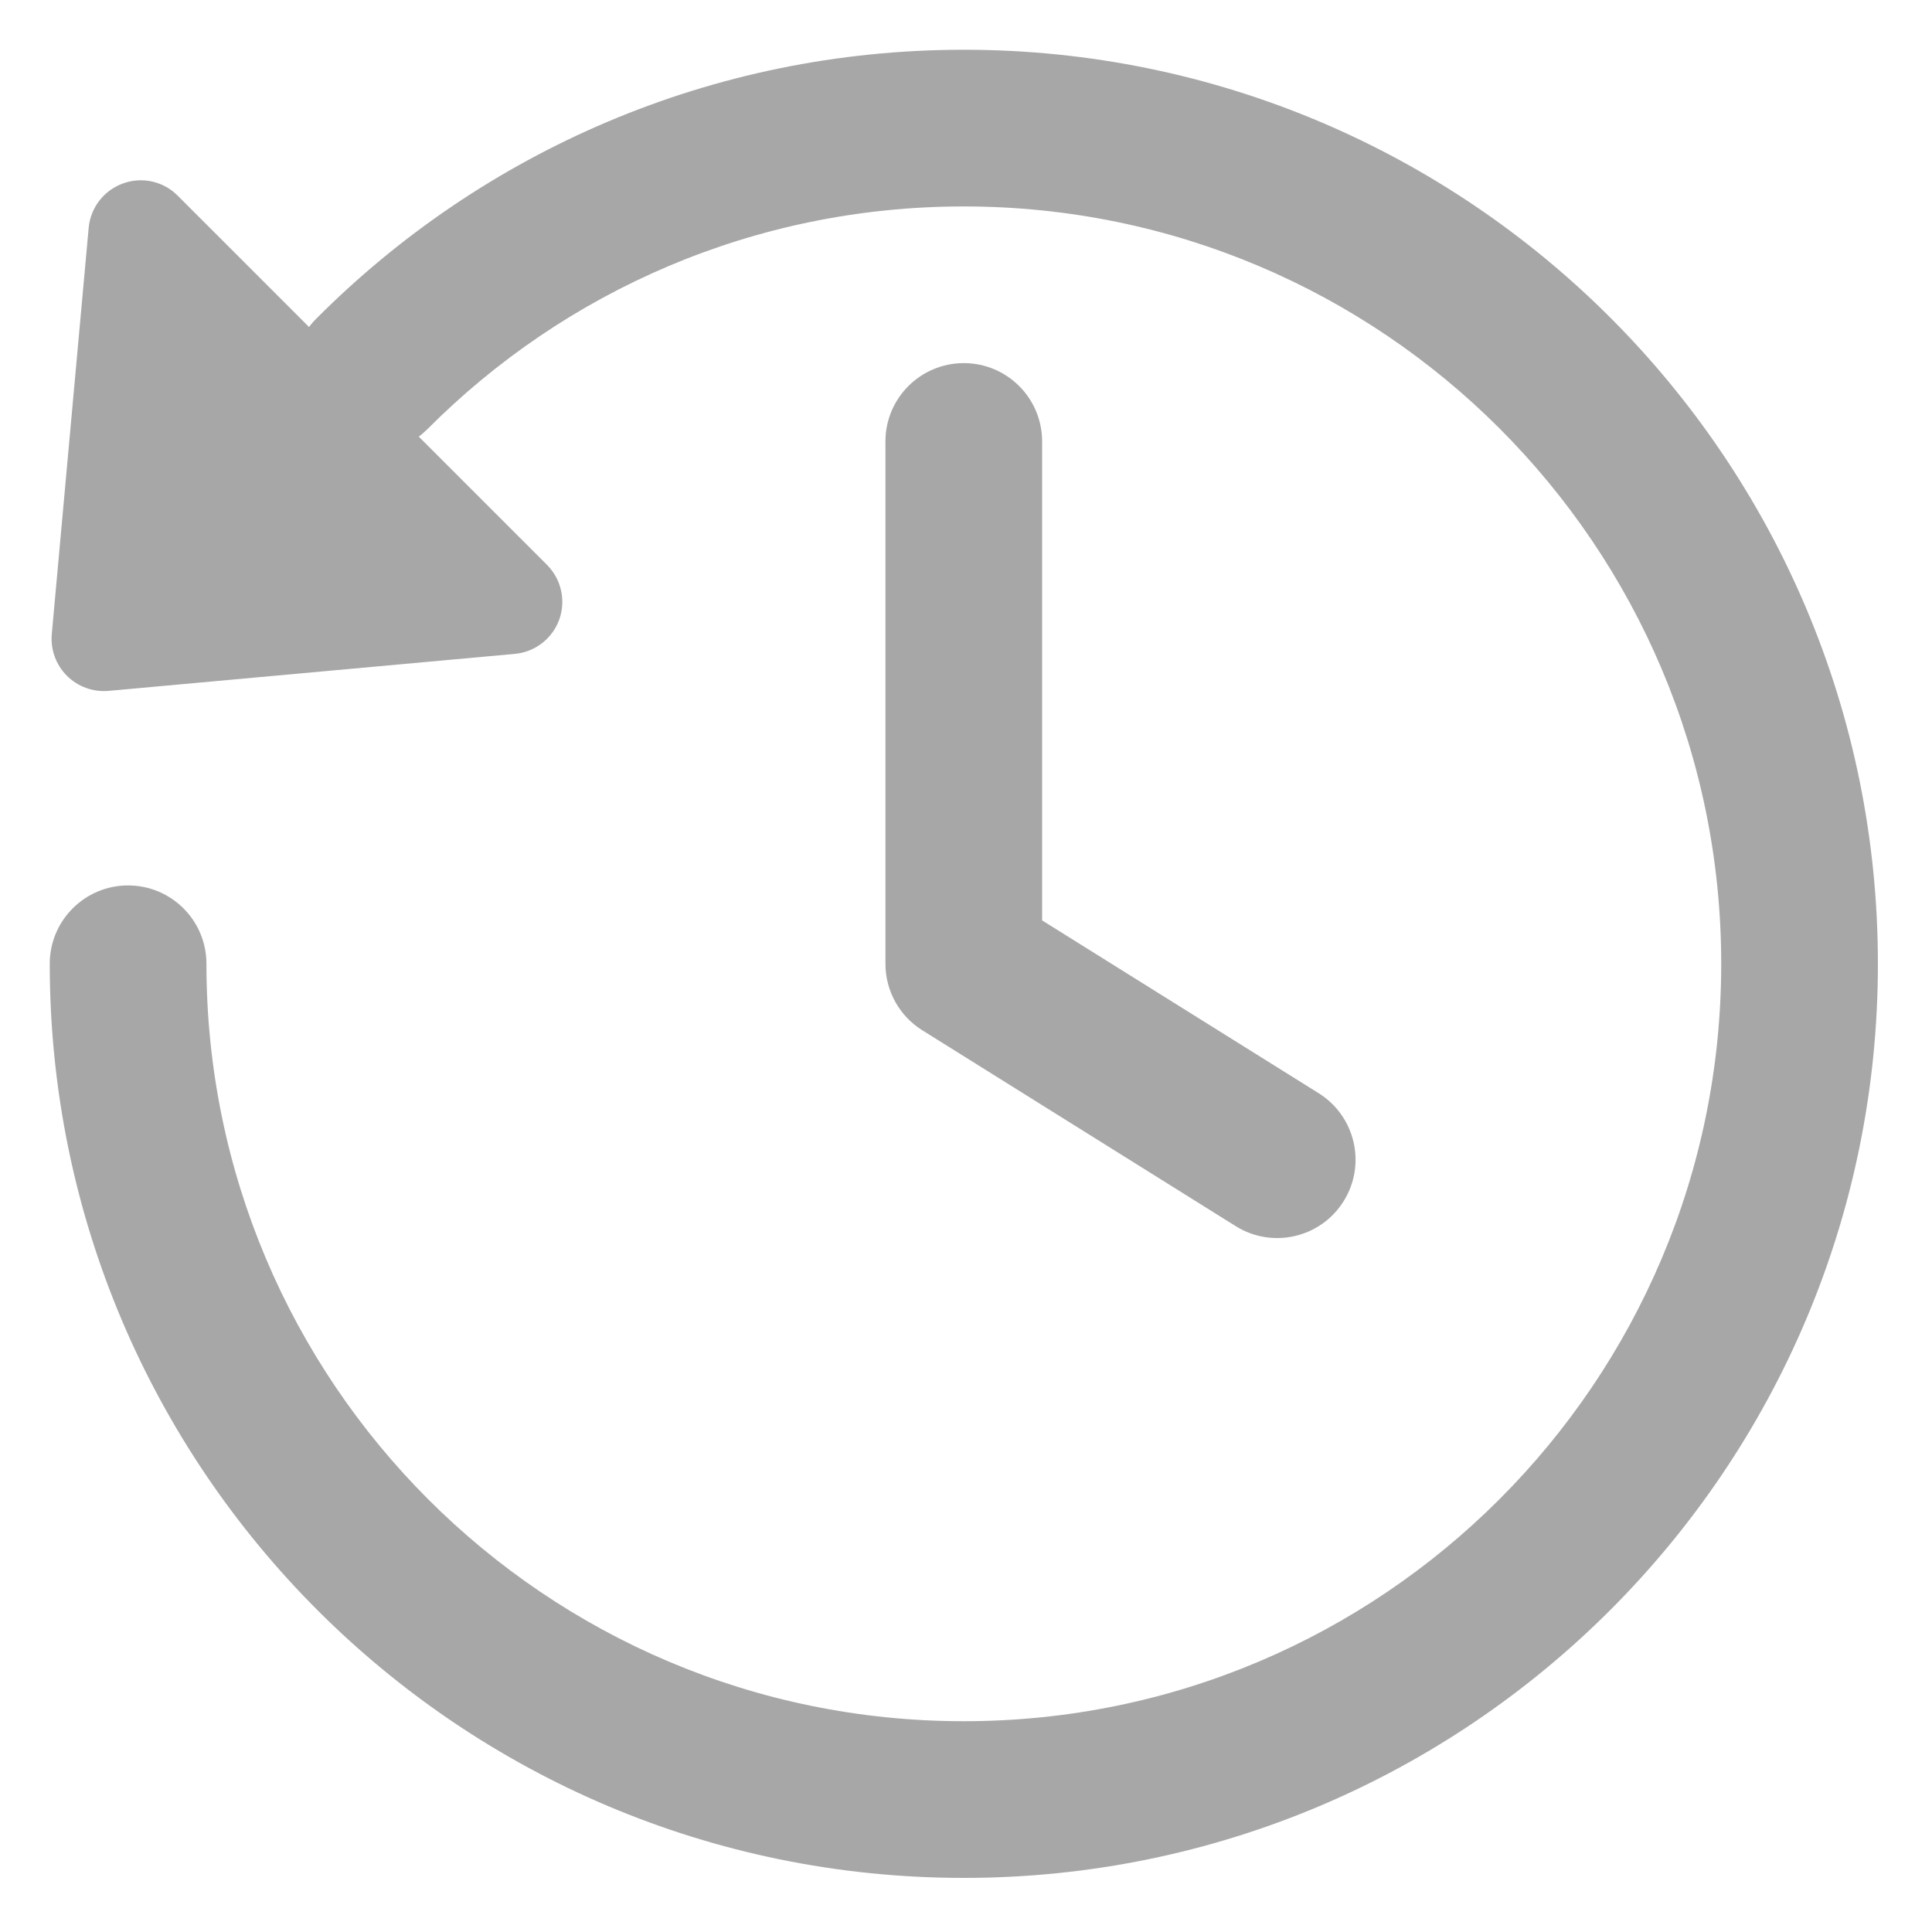 <svg width="20" height="20" viewBox="0 0 20 20" fill="none" xmlns="http://www.w3.org/2000/svg">
<path d="M4.424 4.443C5.844 3.017 7.807 2.137 9.977 2.137C14.307 2.137 17.818 5.647 17.818 9.977C17.818 14.307 14.307 17.818 9.977 17.818C5.647 17.818 2.137 14.307 2.137 9.977C2.137 9.529 1.774 9.166 1.326 9.166C0.878 9.166 0.515 9.529 0.515 9.977C0.515 15.203 4.751 19.44 9.977 19.44C15.203 19.44 19.44 15.203 19.44 9.977C19.44 4.751 15.203 0.515 9.977 0.515C7.359 0.515 4.987 1.579 3.275 3.298C3.247 3.325 3.222 3.354 3.199 3.385L1.839 2.025C1.691 1.876 1.47 1.827 1.273 1.899C1.076 1.97 0.937 2.149 0.918 2.358L0.536 6.564C0.522 6.724 0.579 6.882 0.692 6.995C0.806 7.109 0.964 7.166 1.124 7.152L5.329 6.769C5.538 6.75 5.717 6.612 5.789 6.415C5.86 6.217 5.811 5.997 5.663 5.848L4.335 4.52C4.366 4.497 4.395 4.471 4.424 4.443Z" fill="#A7A7A7"/>
<path d="M10.788 4.57C10.788 4.122 10.425 3.759 9.977 3.759C9.529 3.759 9.166 4.122 9.166 4.57V9.977C9.166 10.257 9.31 10.517 9.547 10.665L12.792 12.693C13.171 12.93 13.672 12.815 13.909 12.435C14.147 12.055 14.031 11.555 13.651 11.317L10.788 9.528V4.57Z" fill="#A7A7A7"/>
</svg>
